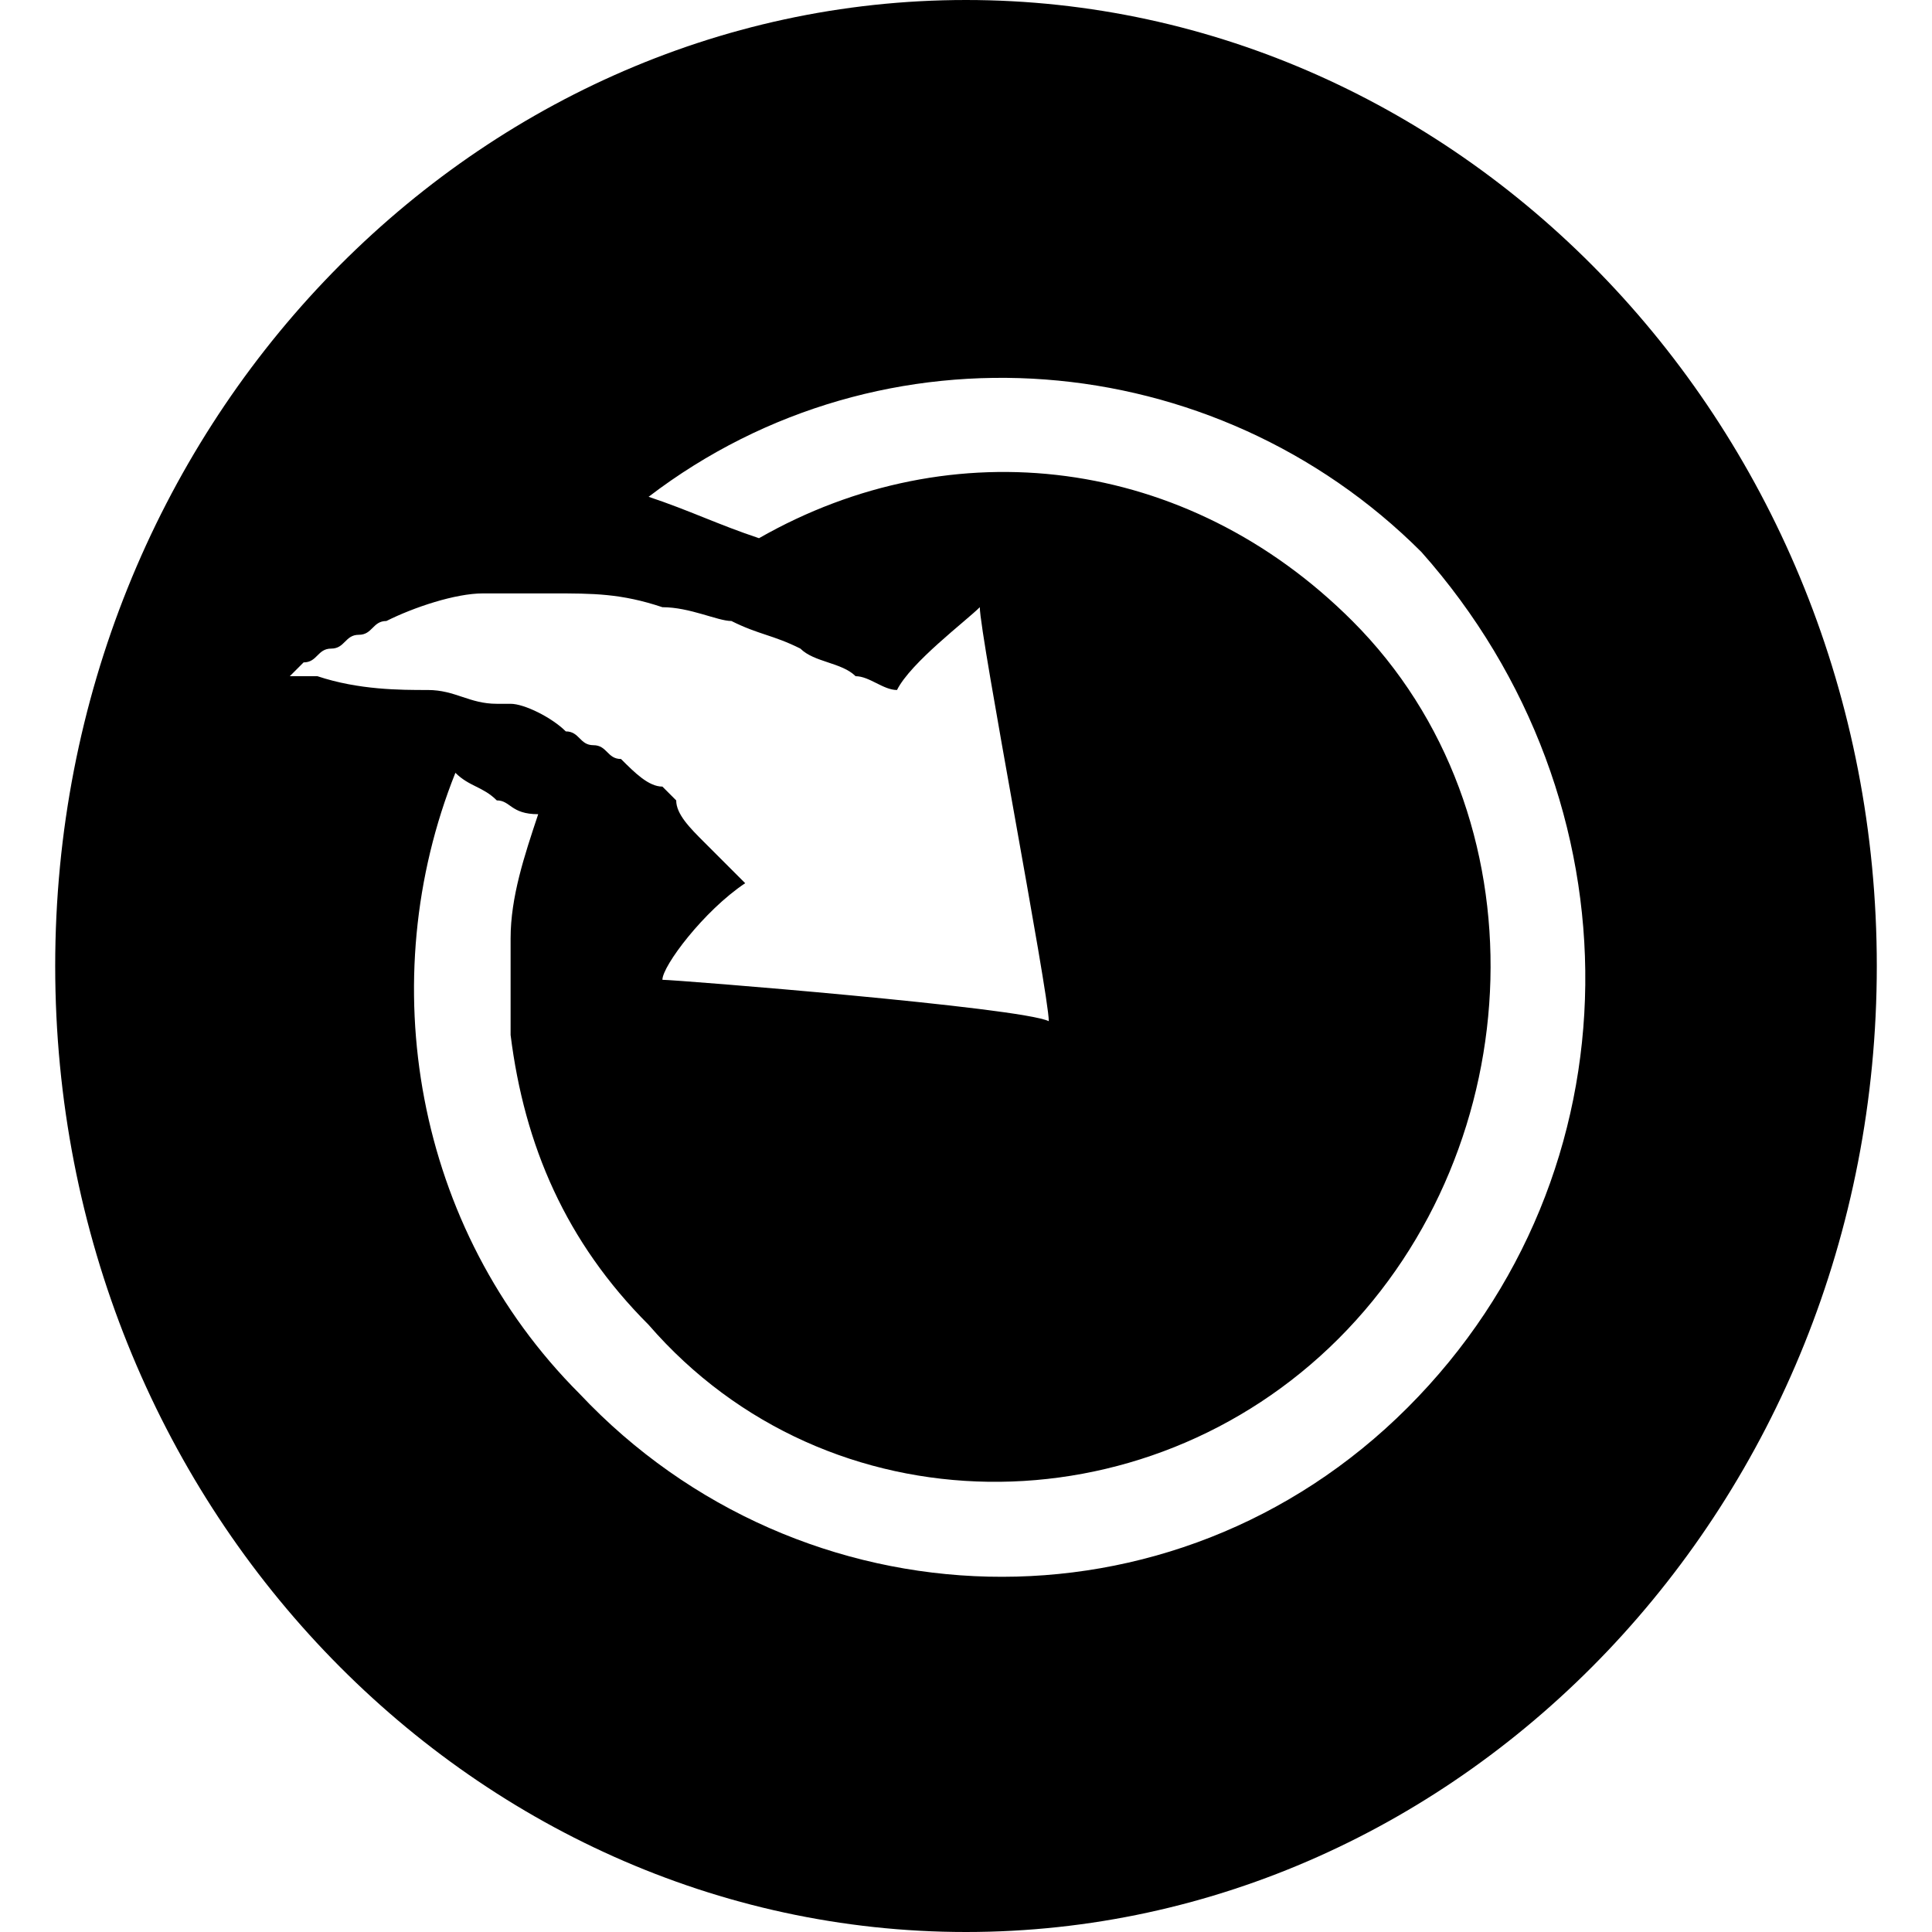 <?xml version="1.0" encoding="utf-8"?>

<!--
 ~   Copyright (c) WSO2 Inc. (http://wso2.com) All Rights Reserved.
 ~
 ~   Licensed under the Apache License, Version 2.0 (the "License");
 ~   you may not use this file except in compliance with the License.
 ~   You may obtain a copy of the License at
 ~
 ~        http://www.apache.org/licenses/LICENSE-2.0
 ~
 ~   Unless required by applicable law or agreed to in writing, software
 ~   distributed under the License is distributed on an "AS IS" BASIS,
 ~   WITHOUT WARRANTIES OR CONDITIONS OF ANY KIND, either express or implied.
 ~   See the License for the specific language governing permissions and
 ~   limitations under the License.
-->

<svg version="1.1" id="import" xmlns="http://www.w3.org/2000/svg" xmlns:xlink="http://www.w3.org/1999/xlink" x="0px" y="0px"
	 viewBox="0 0 14 14" style="enable-background:new 0 0 14 14;" xml:space="preserve">
<path d="M3.7,7.5c0-0.2,0-0.4,0-0.7c0-0.3,0.1-0.6,0.2-0.9C3.7,5.9,3.7,5.8,3.6,5.8C3.5,5.7,3.4,5.7,3.3,5.6c0,0,0,0,0,0
	C2.7,7.1,3,8.9,4.2,10.1c1.6,1.7,4.3,1.8,6,0.1c1.7-1.7,1.7-4.4,0.1-6.2C8.8,2.5,6.4,2.3,4.7,3.6C5,3.7,5.2,3.8,5.5,3.9
	c1.4-0.8,3.1-0.6,4.3,0.6c1.4,1.4,1.3,3.8-0.1,5.2c-1.4,1.4-3.7,1.4-5-0.1C4.1,9,3.8,8.3,3.7,7.5z M2.4,4.7c-0.1,0-0.1,0.1-0.2,0.1
	c0,0-0.1,0.1-0.1,0.1c0.1,0,0.2,0,0.2,0C2.6,5,2.9,5,3.1,5c0.2,0,0.3,0.1,0.5,0.1c0,0,0,0,0.1,0c0.1,0,0.3,0.1,0.4,0.2
	c0.1,0,0.1,0.1,0.2,0.1c0.1,0,0.1,0.1,0.2,0.1c0.1,0.1,0.2,0.2,0.3,0.2c0,0,0.1,0.1,0.1,0.1C4.9,5.9,5,6,5.1,6.1
	c0.1,0.1,0.2,0.2,0.3,0.3C5.1,6.6,4.8,7,4.8,7.1c0.1,0,2.6,0.2,2.8,0.3c0-0.2-0.5-2.8-0.5-3C7,4.5,6.6,4.8,6.5,5
	C6.4,5,6.3,4.9,6.2,4.9C6.1,4.8,5.9,4.8,5.8,4.7C5.6,4.6,5.5,4.6,5.3,4.5C5.2,4.5,5,4.4,4.8,4.4C4.5,4.3,4.3,4.3,4,4.3
	c-0.2,0-0.3,0-0.5,0C3.3,4.3,3,4.4,2.8,4.5c-0.1,0-0.1,0.1-0.2,0.1C2.5,4.6,2.5,4.7,2.4,4.7z M0.4,7c0-3.9,3-7,6.6-7s6.6,3.1,6.6,7
	s-3,7-6.6,7S0.4,10.9,0.4,7z"/>
</svg>
